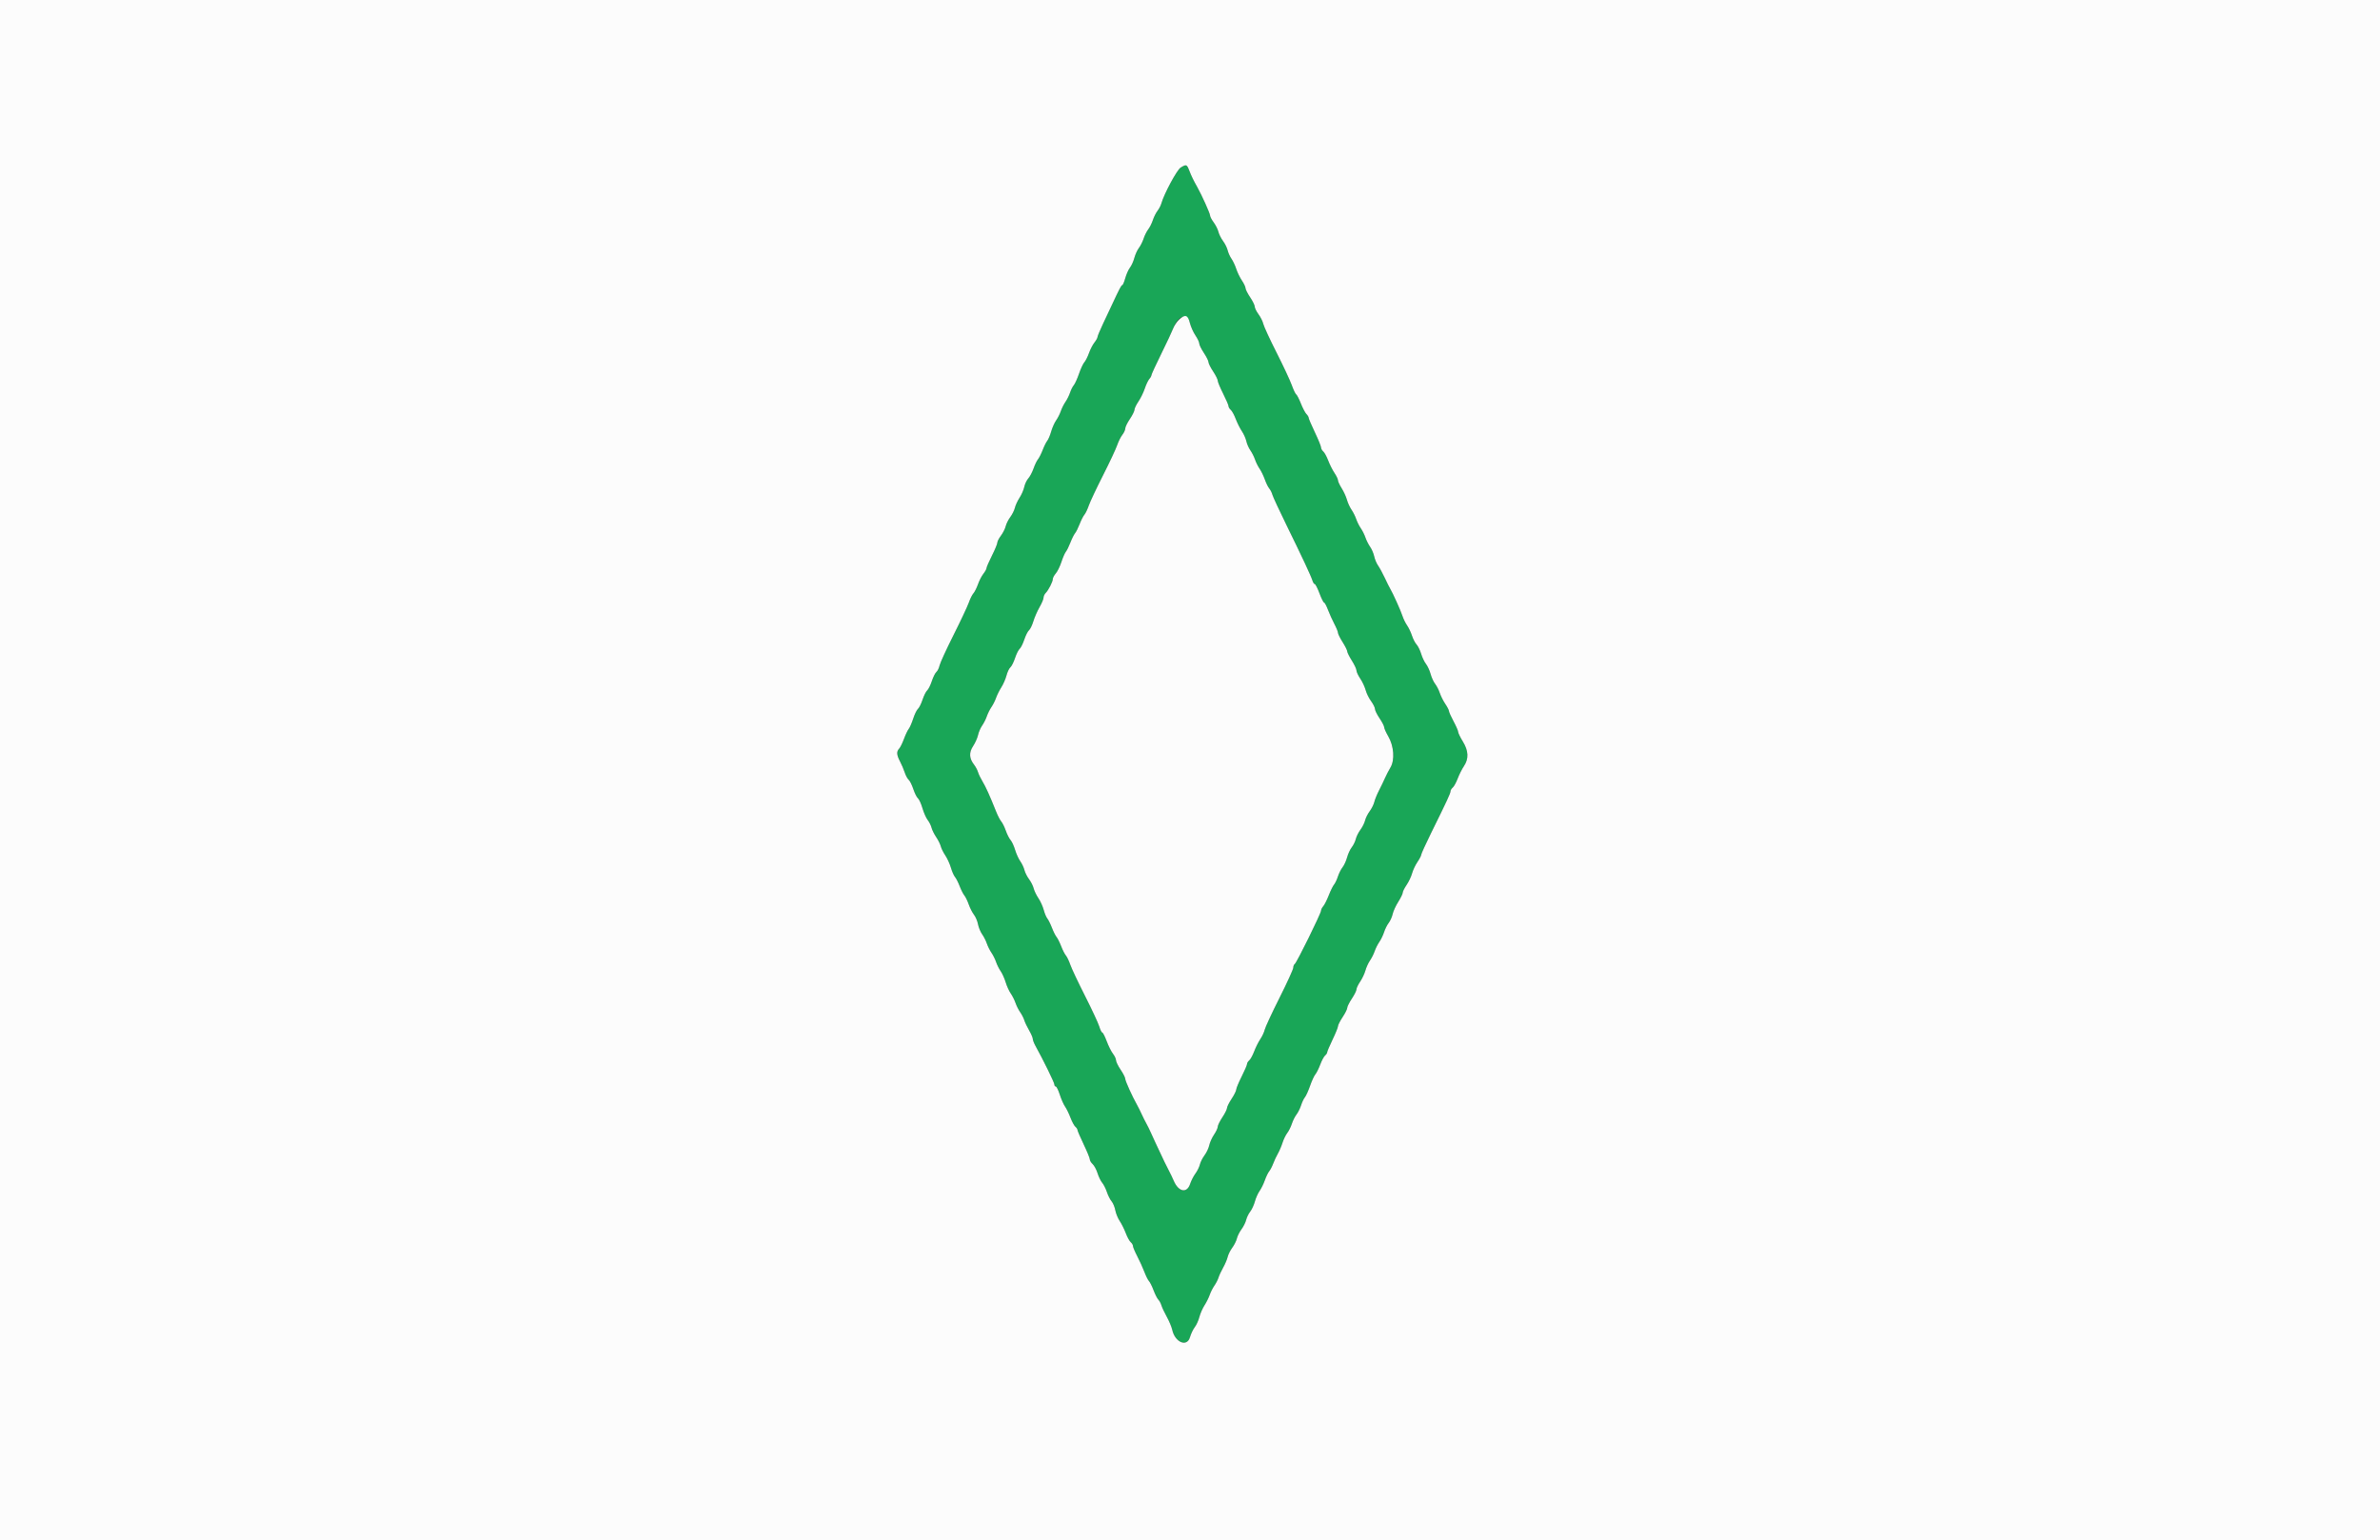 <svg id="svg" version="1.1" xmlns="http://www.w3.org/2000/svg" xmlns:xlink="http://www.w3.org/1999/xlink" width="400" height="258.915" viewBox="0, 0, 400,258.915"><rect x="0" y="0" width="400" height="258.915" fill="#333333" stroke="none"/><g id="svgg"><path id="path0" d="M198.432 28.170 C 197.810 28.548,195.631 32.594,195.186 34.197 C 195.087 34.553,194.796 35.114,194.539 35.444 C 194.281 35.773,193.931 36.473,193.759 36.998 C 193.588 37.523,193.238 38.223,192.982 38.552 C 192.726 38.882,192.376 39.581,192.205 40.107 C 192.034 40.632,191.678 41.340,191.414 41.679 C 191.150 42.018,190.806 42.772,190.649 43.354 C 190.493 43.936,190.159 44.673,189.908 44.992 C 189.658 45.311,189.304 46.102,189.123 46.749 C 188.941 47.397,188.718 47.927,188.626 47.927 C 188.464 47.927,188.151 48.520,186.917 51.166 C 186.585 51.878,185.895 53.344,185.385 54.423 C 184.874 55.503,184.456 56.507,184.456 56.655 C 184.456 56.804,184.220 57.225,183.932 57.591 C 183.644 57.957,183.233 58.754,183.019 59.361 C 182.804 59.969,182.458 60.655,182.249 60.886 C 182.040 61.117,181.634 61.989,181.347 62.824 C 181.060 63.659,180.667 64.525,180.475 64.749 C 180.283 64.972,179.996 65.539,179.839 66.009 C 179.681 66.478,179.333 67.178,179.065 67.563 C 178.796 67.949,178.447 68.648,178.287 69.118 C 178.128 69.587,177.774 70.287,177.500 70.672 C 177.226 71.058,176.852 71.898,176.668 72.539 C 176.485 73.180,176.191 73.880,176.013 74.093 C 175.836 74.307,175.488 75.006,175.241 75.648 C 174.993 76.289,174.636 76.994,174.448 77.215 C 174.261 77.436,173.925 78.132,173.703 78.762 C 173.480 79.392,173.082 80.144,172.817 80.433 C 172.552 80.722,172.250 81.362,172.146 81.855 C 172.041 82.349,171.686 83.165,171.356 83.669 C 171.027 84.173,170.673 84.935,170.571 85.363 C 170.468 85.790,170.120 86.490,169.798 86.917 C 169.475 87.345,169.125 88.044,169.021 88.472 C 168.916 88.899,168.557 89.609,168.223 90.050 C 167.890 90.491,167.617 91.023,167.617 91.231 C 167.617 91.439,167.209 92.419,166.711 93.409 C 166.212 94.398,165.804 95.337,165.804 95.496 C 165.803 95.655,165.567 96.085,165.279 96.451 C 164.991 96.817,164.580 97.614,164.366 98.222 C 164.151 98.829,163.807 99.513,163.601 99.741 C 163.395 99.969,163.044 100.674,162.822 101.308 C 162.599 101.942,161.443 104.399,160.252 106.767 C 159.061 109.135,158.009 111.429,157.913 111.865 C 157.817 112.302,157.578 112.792,157.381 112.955 C 157.184 113.119,156.836 113.817,156.606 114.508 C 156.377 115.198,156.027 115.898,155.829 116.062 C 155.631 116.227,155.281 116.926,155.052 117.617 C 154.822 118.307,154.473 119.007,154.275 119.171 C 154.076 119.335,153.718 120.073,153.478 120.810 C 153.238 121.547,152.898 122.325,152.722 122.539 C 152.546 122.753,152.187 123.510,151.924 124.223 C 151.660 124.935,151.294 125.672,151.111 125.860 C 150.652 126.331,150.693 126.921,151.257 127.983 C 151.521 128.480,151.877 129.314,152.048 129.837 C 152.218 130.360,152.521 130.922,152.719 131.087 C 152.918 131.252,153.268 131.952,153.497 132.642 C 153.727 133.333,154.077 134.033,154.277 134.199 C 154.476 134.364,154.817 135.112,155.035 135.862 C 155.253 136.611,155.649 137.505,155.914 137.848 C 156.180 138.191,156.471 138.771,156.560 139.138 C 156.650 139.505,156.999 140.212,157.337 140.710 C 157.675 141.208,158.024 141.907,158.114 142.264 C 158.204 142.621,158.546 143.313,158.875 143.801 C 159.203 144.290,159.626 145.214,159.813 145.855 C 160.001 146.496,160.308 147.196,160.496 147.409 C 160.684 147.623,161.040 148.323,161.288 148.964 C 161.536 149.605,161.892 150.310,162.080 150.531 C 162.268 150.752,162.597 151.430,162.811 152.037 C 163.026 152.645,163.424 153.425,163.696 153.771 C 163.968 154.117,164.272 154.834,164.371 155.365 C 164.471 155.895,164.780 156.649,165.058 157.039 C 165.336 157.430,165.693 158.133,165.852 158.603 C 166.011 159.072,166.361 159.771,166.629 160.157 C 166.898 160.542,167.248 161.242,167.407 161.711 C 167.566 162.181,167.915 162.880,168.183 163.264 C 168.451 163.649,168.827 164.486,169.019 165.124 C 169.211 165.762,169.597 166.613,169.878 167.015 C 170.158 167.417,170.517 168.130,170.676 168.600 C 170.835 169.069,171.188 169.768,171.459 170.154 C 171.731 170.539,172.041 171.146,172.149 171.503 C 172.257 171.859,172.623 172.627,172.961 173.209 C 173.299 173.792,173.576 174.433,173.577 174.634 C 173.578 174.835,173.772 175.350,174.009 175.777 C 175.300 178.106,177.202 181.986,177.202 182.291 C 177.202 182.484,177.309 182.642,177.440 182.642 C 177.571 182.642,177.874 183.255,178.112 184.003 C 178.351 184.751,178.749 185.654,178.996 186.010 C 179.244 186.367,179.656 187.210,179.912 187.885 C 180.169 188.560,180.538 189.244,180.733 189.406 C 180.928 189.568,181.088 189.810,181.088 189.944 C 181.088 190.077,181.554 191.163,182.124 192.358 C 182.694 193.552,183.161 194.692,183.161 194.893 C 183.161 195.093,183.376 195.451,183.639 195.689 C 183.901 195.927,184.272 196.615,184.461 197.219 C 184.651 197.822,185.005 198.549,185.248 198.834 C 185.491 199.119,185.844 199.819,186.032 200.389 C 186.221 200.959,186.575 201.658,186.820 201.943 C 187.064 202.228,187.345 202.902,187.445 203.441 C 187.544 203.981,187.878 204.797,188.187 205.255 C 188.495 205.713,188.954 206.633,189.206 207.298 C 189.458 207.964,189.833 208.648,190.040 208.820 C 190.246 208.991,190.415 209.280,190.415 209.461 C 190.415 209.643,190.740 210.416,191.137 211.178 C 191.535 211.941,192.070 213.121,192.327 213.800 C 192.583 214.479,192.932 215.179,193.103 215.354 C 193.274 215.530,193.623 216.229,193.880 216.909 C 194.137 217.588,194.496 218.293,194.678 218.475 C 194.860 218.658,195.095 219.093,195.199 219.442 C 195.304 219.792,195.711 220.661,196.105 221.373 C 196.500 222.085,196.909 223.066,197.016 223.552 C 197.477 225.653,199.481 226.502,199.987 224.811 C 200.168 224.208,200.536 223.435,200.805 223.093 C 201.074 222.751,201.419 221.991,201.573 221.404 C 201.726 220.817,202.115 219.929,202.436 219.430 C 202.758 218.931,203.153 218.139,203.314 217.670 C 203.476 217.201,203.830 216.501,204.102 216.115 C 204.373 215.730,204.684 215.123,204.792 214.767 C 204.900 214.411,205.251 213.653,205.572 213.083 C 205.894 212.513,206.235 211.710,206.330 211.299 C 206.426 210.887,206.774 210.188,207.104 209.744 C 207.434 209.301,207.784 208.601,207.881 208.190 C 207.979 207.779,208.329 207.079,208.659 206.636 C 208.988 206.192,209.339 205.488,209.438 205.072 C 209.537 204.656,209.843 204.029,210.119 203.678 C 210.394 203.328,210.749 202.562,210.907 201.976 C 211.064 201.391,211.417 200.598,211.690 200.214 C 211.964 199.830,212.363 199.019,212.577 198.411 C 212.792 197.803,213.120 197.125,213.306 196.904 C 213.493 196.683,213.799 196.095,213.987 195.596 C 214.175 195.097,214.530 194.339,214.776 193.912 C 215.021 193.484,215.370 192.668,215.550 192.098 C 215.731 191.528,216.088 190.793,216.344 190.463 C 216.600 190.134,216.950 189.434,217.121 188.909 C 217.293 188.383,217.642 187.684,217.899 187.354 C 218.155 187.025,218.502 186.325,218.671 185.800 C 218.839 185.274,219.127 184.670,219.311 184.456 C 219.494 184.242,219.884 183.380,220.178 182.541 C 220.472 181.701,220.874 180.827,221.072 180.598 C 221.270 180.369,221.638 179.629,221.890 178.954 C 222.141 178.280,222.507 177.595,222.702 177.433 C 222.897 177.271,223.057 177.027,223.057 176.891 C 223.057 176.755,223.465 175.795,223.964 174.758 C 224.462 173.721,224.871 172.710,224.872 172.512 C 224.872 172.313,225.221 171.626,225.648 170.984 C 226.074 170.343,226.424 169.644,226.425 169.430 C 226.426 169.216,226.776 168.517,227.202 167.876 C 227.628 167.234,227.978 166.533,227.978 166.317 C 227.979 166.100,228.259 165.512,228.600 165.010 C 228.941 164.507,229.339 163.668,229.484 163.144 C 229.629 162.620,229.973 161.867,230.248 161.471 C 230.524 161.075,230.880 160.367,231.039 159.898 C 231.198 159.428,231.549 158.729,231.820 158.343 C 232.090 157.958,232.451 157.213,232.621 156.687 C 232.792 156.162,233.142 155.462,233.401 155.133 C 233.659 154.803,233.957 154.139,234.062 153.656 C 234.168 153.173,234.591 152.247,235.003 151.597 C 235.414 150.948,235.751 150.258,235.751 150.065 C 235.751 149.872,236.045 149.282,236.405 148.756 C 236.764 148.229,237.177 147.358,237.323 146.821 C 237.468 146.284,237.874 145.422,238.224 144.907 C 238.574 144.391,238.860 143.842,238.860 143.686 C 238.860 143.530,239.609 141.885,240.524 140.030 C 243.219 134.566,243.782 133.355,243.782 133.021 C 243.782 132.848,243.951 132.566,244.157 132.395 C 244.364 132.224,244.739 131.539,244.991 130.873 C 245.243 130.208,245.716 129.268,246.041 128.785 C 246.875 127.546,246.815 126.212,245.855 124.651 C 245.427 123.957,245.073 123.226,245.067 123.028 C 245.062 122.830,244.712 122.027,244.290 121.244 C 243.869 120.460,243.523 119.689,243.523 119.531 C 243.523 119.373,243.246 118.835,242.907 118.336 C 242.569 117.836,242.154 117.011,241.986 116.502 C 241.818 115.993,241.465 115.303,241.202 114.968 C 240.939 114.634,240.595 113.884,240.439 113.302 C 240.282 112.720,239.934 111.964,239.665 111.622 C 239.396 111.280,239.029 110.511,238.850 109.912 C 238.670 109.313,238.324 108.609,238.081 108.347 C 237.837 108.086,237.489 107.413,237.306 106.851 C 237.124 106.289,236.753 105.514,236.483 105.128 C 236.213 104.743,235.869 104.043,235.719 103.574 C 235.441 102.701,234.074 99.663,233.645 98.964 C 233.514 98.750,233.109 97.939,232.745 97.162 C 232.382 96.384,231.874 95.452,231.618 95.089 C 231.362 94.727,231.065 94.022,230.959 93.523 C 230.852 93.025,230.542 92.301,230.269 91.916 C 229.997 91.530,229.644 90.831,229.485 90.361 C 229.326 89.892,228.976 89.192,228.707 88.807 C 228.439 88.421,228.089 87.722,227.930 87.252 C 227.771 86.783,227.415 86.075,227.140 85.679 C 226.864 85.283,226.521 84.535,226.378 84.016 C 226.235 83.498,225.837 82.629,225.494 82.086 C 225.151 81.543,224.870 80.937,224.870 80.741 C 224.870 80.544,224.604 79.988,224.279 79.505 C 223.954 79.022,223.481 78.082,223.229 77.417 C 222.977 76.751,222.602 76.067,222.396 75.895 C 222.189 75.724,222.021 75.417,222.021 75.212 C 222.021 75.007,221.554 73.863,220.984 72.668 C 220.415 71.474,219.948 70.382,219.948 70.241 C 219.948 70.100,219.776 69.813,219.565 69.602 C 219.355 69.392,218.937 68.598,218.638 67.838 C 218.338 67.078,217.985 66.389,217.852 66.307 C 217.719 66.225,217.385 65.524,217.108 64.750 C 216.832 63.975,215.677 61.506,214.541 59.262 C 213.406 57.018,212.403 54.847,212.313 54.436 C 212.223 54.026,211.864 53.304,211.515 52.831 C 211.166 52.359,210.881 51.779,210.881 51.543 C 210.881 51.307,210.533 50.601,210.108 49.974 C 209.683 49.347,209.334 48.657,209.331 48.441 C 209.329 48.225,209.052 47.642,208.717 47.146 C 208.382 46.649,207.958 45.777,207.775 45.207 C 207.591 44.637,207.232 43.872,206.976 43.508 C 206.720 43.143,206.430 42.501,206.330 42.083 C 206.231 41.664,205.880 40.958,205.550 40.515 C 205.220 40.071,204.870 39.372,204.773 38.960 C 204.675 38.549,204.319 37.841,203.982 37.388 C 203.644 36.934,203.368 36.403,203.368 36.206 C 203.368 35.883,201.956 32.748,201.237 31.477 C 200.591 30.333,200.244 29.619,199.885 28.692 C 199.469 27.618,199.387 27.589,198.432 28.170 M199.971 54.265 C 200.131 54.901,200.553 55.850,200.908 56.374 C 201.264 56.898,201.555 57.514,201.556 57.743 C 201.556 57.973,201.905 58.685,202.332 59.326 C 202.758 59.968,203.108 60.667,203.109 60.881 C 203.110 61.095,203.460 61.794,203.886 62.435 C 204.312 63.076,204.662 63.776,204.663 63.990 C 204.664 64.203,205.072 65.188,205.571 66.177 C 206.069 67.166,206.477 68.114,206.477 68.282 C 206.477 68.451,206.645 68.729,206.852 68.901 C 207.058 69.072,207.433 69.756,207.685 70.422 C 207.937 71.088,208.401 72.015,208.716 72.483 C 209.031 72.951,209.370 73.708,209.469 74.167 C 209.569 74.625,209.873 75.315,210.145 75.701 C 210.418 76.087,210.771 76.786,210.930 77.255 C 211.089 77.725,211.437 78.422,211.703 78.804 C 211.969 79.187,212.363 79.997,212.577 80.605 C 212.792 81.213,213.125 81.891,213.318 82.111 C 213.511 82.332,213.750 82.804,213.848 83.161 C 213.946 83.517,214.999 85.790,216.187 88.212 C 218.859 93.657,220.349 96.841,220.582 97.604 C 220.680 97.924,220.855 98.187,220.970 98.187 C 221.086 98.187,221.442 98.886,221.762 99.741 C 222.081 100.596,222.429 101.295,222.535 101.295 C 222.641 101.295,222.938 101.849,223.195 102.526 C 223.453 103.203,223.935 104.269,224.267 104.896 C 224.599 105.523,224.870 106.189,224.870 106.377 C 224.870 106.564,225.220 107.269,225.648 107.943 C 226.075 108.617,226.425 109.317,226.425 109.498 C 226.425 109.679,226.775 110.378,227.202 111.052 C 227.630 111.726,227.979 112.472,227.979 112.709 C 227.979 112.946,228.266 113.562,228.616 114.078 C 228.965 114.593,229.371 115.458,229.517 115.999 C 229.662 116.540,230.075 117.381,230.435 117.868 C 230.794 118.355,231.088 118.946,231.088 119.182 C 231.088 119.418,231.436 120.124,231.861 120.751 C 232.285 121.378,232.635 122.056,232.638 122.257 C 232.640 122.458,232.949 123.145,233.323 123.784 C 234.275 125.409,234.441 127.760,233.692 129.016 C 233.394 129.514,232.972 130.330,232.754 130.829 C 232.536 131.328,232.086 132.260,231.756 132.902 C 231.425 133.543,231.075 134.404,230.978 134.815 C 230.881 135.227,230.531 135.926,230.202 136.370 C 229.872 136.813,229.522 137.513,229.424 137.924 C 229.327 138.335,228.977 139.035,228.647 139.478 C 228.317 139.922,227.966 140.626,227.868 141.042 C 227.769 141.458,227.463 142.085,227.187 142.436 C 226.911 142.786,226.557 143.549,226.401 144.131 C 226.244 144.713,225.901 145.463,225.637 145.797 C 225.374 146.132,225.021 146.835,224.852 147.361 C 224.684 147.886,224.395 148.491,224.211 148.705 C 224.026 148.918,223.624 149.734,223.316 150.518 C 223.009 151.302,222.591 152.127,222.389 152.352 C 222.186 152.577,222.021 152.911,222.021 153.094 C 222.021 153.541,217.923 161.857,217.606 162.053 C 217.470 162.138,217.358 162.415,217.358 162.670 C 217.358 162.924,216.313 165.213,215.036 167.755 C 213.759 170.298,212.643 172.702,212.556 173.097 C 212.469 173.493,212.140 174.200,211.825 174.668 C 211.510 175.135,211.046 176.063,210.794 176.728 C 210.542 177.394,210.167 178.078,209.960 178.250 C 209.754 178.421,209.585 178.699,209.585 178.868 C 209.585 179.037,209.178 179.984,208.680 180.973 C 208.181 181.963,207.773 182.947,207.772 183.161 C 207.771 183.374,207.421 184.074,206.995 184.715 C 206.569 185.356,206.219 186.056,206.218 186.269 C 206.216 186.483,205.867 187.183,205.440 187.824 C 205.014 188.465,204.665 189.177,204.664 189.407 C 204.664 189.636,204.384 190.236,204.042 190.739 C 203.701 191.242,203.338 192.046,203.237 192.524 C 203.135 193.002,202.780 193.757,202.447 194.200 C 202.114 194.644,201.761 195.343,201.664 195.755 C 201.566 196.166,201.228 196.852,200.912 197.280 C 200.596 197.707,200.195 198.493,200.020 199.025 C 199.490 200.643,198.078 200.378,197.275 198.510 C 197.045 197.976,196.698 197.247,196.503 196.891 C 196.307 196.535,195.955 195.835,195.720 195.337 C 194.278 192.283,193.784 191.223,193.427 190.415 C 193.207 189.916,192.861 189.216,192.659 188.860 C 192.457 188.504,192.107 187.804,191.882 187.306 C 191.657 186.807,191.308 186.108,191.108 185.751 C 190.289 184.296,189.119 181.711,189.114 181.347 C 189.112 181.133,188.762 180.446,188.337 179.819 C 187.912 179.192,187.565 178.479,187.565 178.234 C 187.565 177.990,187.336 177.499,187.057 177.144 C 186.777 176.789,186.303 175.841,186.002 175.037 C 185.701 174.233,185.365 173.575,185.256 173.575 C 185.146 173.575,184.919 173.116,184.751 172.556 C 184.583 171.995,183.510 169.692,182.367 167.439 C 181.225 165.186,180.107 162.817,179.885 162.176 C 179.662 161.535,179.327 160.835,179.140 160.622 C 178.953 160.408,178.597 159.709,178.349 159.067 C 178.102 158.426,177.752 157.727,177.572 157.513 C 177.393 157.299,177.043 156.600,176.795 155.959 C 176.547 155.317,176.199 154.618,176.020 154.404 C 175.842 154.190,175.568 153.536,175.412 152.950 C 175.256 152.364,174.855 151.482,174.521 150.990 C 174.187 150.498,173.829 149.753,173.724 149.335 C 173.620 148.917,173.271 148.225,172.948 147.798 C 172.626 147.370,172.277 146.678,172.174 146.259 C 172.071 145.841,171.757 145.176,171.477 144.782 C 171.197 144.389,170.804 143.526,170.605 142.864 C 170.406 142.202,170.063 141.462,169.843 141.219 C 169.624 140.976,169.263 140.264,169.041 139.637 C 168.820 139.010,168.477 138.317,168.279 138.096 C 168.081 137.875,167.687 137.111,167.403 136.399 C 166.368 133.801,165.660 132.234,165.119 131.347 C 164.815 130.848,164.479 130.149,164.372 129.793 C 164.265 129.437,163.968 128.877,163.713 128.550 C 162.885 127.490,162.832 126.504,163.544 125.428 C 163.896 124.897,164.271 124.058,164.378 123.565 C 164.485 123.072,164.795 122.353,165.068 121.967 C 165.340 121.582,165.693 120.882,165.852 120.413 C 166.011 119.944,166.361 119.244,166.629 118.859 C 166.898 118.473,167.250 117.774,167.411 117.304 C 167.573 116.835,167.968 116.043,168.289 115.544 C 168.610 115.045,168.999 114.155,169.154 113.566 C 169.308 112.977,169.601 112.356,169.806 112.186 C 170.011 112.016,170.367 111.312,170.596 110.622 C 170.825 109.931,171.175 109.232,171.373 109.067 C 171.571 108.903,171.921 108.203,172.150 107.513 C 172.380 106.822,172.735 106.118,172.941 105.947 C 173.146 105.777,173.477 105.098,173.676 104.438 C 173.875 103.778,174.340 102.714,174.710 102.073 C 175.080 101.431,175.384 100.711,175.385 100.472 C 175.387 100.233,175.548 99.877,175.744 99.682 C 176.216 99.210,176.943 97.785,176.943 97.332 C 176.943 97.133,177.171 96.708,177.449 96.387 C 177.727 96.067,178.150 95.204,178.389 94.469 C 178.628 93.735,178.965 92.960,179.138 92.746 C 179.311 92.532,179.656 91.833,179.904 91.192 C 180.152 90.551,180.501 89.851,180.681 89.637 C 180.861 89.424,181.210 88.724,181.458 88.083 C 181.706 87.442,182.062 86.742,182.249 86.528 C 182.436 86.315,182.771 85.615,182.994 84.974 C 183.218 84.333,184.288 82.060,185.373 79.922 C 186.458 77.785,187.526 75.512,187.746 74.870 C 187.967 74.229,188.366 73.427,188.633 73.087 C 188.901 72.747,189.119 72.269,189.119 72.025 C 189.119 71.780,189.467 71.068,189.892 70.441 C 190.317 69.814,190.666 69.113,190.669 68.883 C 190.671 68.654,190.971 68.027,191.335 67.491 C 191.699 66.955,192.178 65.977,192.398 65.318 C 192.619 64.658,192.963 63.935,193.162 63.710 C 193.361 63.485,193.522 63.194,193.520 63.063 C 193.519 62.931,194.266 61.308,195.180 59.456 C 196.094 57.604,196.989 55.696,197.170 55.216 C 197.981 53.056,199.533 52.529,199.971 54.265 " stroke="none" fill="#19a657" fill-rule="evenodd"></path><path id="path1" d="M0.000 129.534 L 0.000 259.067 200.000 259.067 L 400.000 259.067 400.000 129.534 L 400.000 0.000 200.000 0.000 L 0.000 0.000 0.000 129.534 M199.885 28.692 C 200.244 29.619,200.591 30.333,201.237 31.477 C 201.956 32.748,203.368 35.883,203.368 36.206 C 203.368 36.403,203.644 36.934,203.982 37.388 C 204.319 37.841,204.675 38.549,204.773 38.960 C 204.870 39.372,205.220 40.071,205.550 40.515 C 205.880 40.958,206.231 41.664,206.330 42.083 C 206.430 42.501,206.720 43.143,206.976 43.508 C 207.232 43.872,207.591 44.637,207.775 45.207 C 207.958 45.777,208.382 46.649,208.717 47.146 C 209.052 47.642,209.329 48.225,209.331 48.441 C 209.334 48.657,209.683 49.347,210.108 49.974 C 210.533 50.601,210.881 51.307,210.881 51.543 C 210.881 51.779,211.166 52.359,211.515 52.831 C 211.864 53.304,212.223 54.026,212.313 54.436 C 212.403 54.847,213.406 57.018,214.541 59.262 C 215.677 61.506,216.832 63.975,217.108 64.750 C 217.385 65.524,217.719 66.225,217.852 66.307 C 217.985 66.389,218.338 67.078,218.638 67.838 C 218.937 68.598,219.355 69.392,219.565 69.602 C 219.776 69.813,219.948 70.100,219.948 70.241 C 219.948 70.382,220.415 71.474,220.984 72.668 C 221.554 73.863,222.021 75.007,222.021 75.212 C 222.021 75.417,222.189 75.724,222.396 75.895 C 222.602 76.067,222.977 76.751,223.229 77.417 C 223.481 78.082,223.954 79.022,224.279 79.505 C 224.604 79.988,224.870 80.544,224.870 80.741 C 224.870 80.937,225.151 81.543,225.494 82.086 C 225.837 82.629,226.235 83.498,226.378 84.016 C 226.521 84.535,226.864 85.283,227.140 85.679 C 227.415 86.075,227.771 86.783,227.930 87.252 C 228.089 87.722,228.439 88.421,228.707 88.807 C 228.976 89.192,229.326 89.892,229.485 90.361 C 229.644 90.831,229.997 91.530,230.269 91.916 C 230.542 92.301,230.852 93.025,230.959 93.523 C 231.065 94.022,231.362 94.727,231.618 95.089 C 231.874 95.452,232.382 96.384,232.745 97.162 C 233.109 97.939,233.514 98.750,233.645 98.964 C 234.074 99.663,235.441 102.701,235.719 103.574 C 235.869 104.043,236.213 104.743,236.483 105.128 C 236.753 105.514,237.124 106.289,237.306 106.851 C 237.489 107.413,237.837 108.086,238.081 108.347 C 238.324 108.609,238.670 109.313,238.850 109.912 C 239.029 110.511,239.396 111.280,239.665 111.622 C 239.934 111.964,240.282 112.720,240.439 113.302 C 240.595 113.884,240.939 114.634,241.202 114.968 C 241.465 115.303,241.818 115.993,241.986 116.502 C 242.154 117.011,242.569 117.836,242.907 118.336 C 243.246 118.835,243.523 119.373,243.523 119.531 C 243.523 119.689,243.869 120.460,244.290 121.244 C 244.712 122.027,245.062 122.830,245.067 123.028 C 245.073 123.226,245.427 123.957,245.855 124.651 C 246.815 126.212,246.875 127.546,246.041 128.785 C 245.716 129.268,245.243 130.208,244.991 130.873 C 244.739 131.539,244.364 132.224,244.157 132.395 C 243.951 132.566,243.782 132.848,243.782 133.021 C 243.782 133.355,243.219 134.566,240.524 140.030 C 239.609 141.885,238.860 143.530,238.860 143.686 C 238.860 143.842,238.574 144.391,238.224 144.907 C 237.874 145.422,237.468 146.284,237.323 146.821 C 237.177 147.358,236.764 148.229,236.405 148.756 C 236.045 149.282,235.751 149.872,235.751 150.065 C 235.751 150.258,235.414 150.948,235.003 151.597 C 234.591 152.247,234.168 153.173,234.062 153.656 C 233.957 154.139,233.659 154.803,233.401 155.133 C 233.142 155.462,232.792 156.162,232.621 156.687 C 232.451 157.213,232.090 157.958,231.820 158.343 C 231.549 158.729,231.198 159.428,231.039 159.898 C 230.880 160.367,230.524 161.075,230.248 161.471 C 229.973 161.867,229.629 162.620,229.484 163.144 C 229.339 163.668,228.941 164.507,228.600 165.010 C 228.259 165.512,227.979 166.100,227.978 166.317 C 227.978 166.533,227.628 167.234,227.202 167.876 C 226.776 168.517,226.426 169.216,226.425 169.430 C 226.424 169.644,226.074 170.343,225.648 170.984 C 225.221 171.626,224.872 172.313,224.872 172.512 C 224.871 172.710,224.462 173.721,223.964 174.758 C 223.465 175.795,223.057 176.755,223.057 176.891 C 223.057 177.027,222.897 177.271,222.702 177.433 C 222.507 177.595,222.141 178.280,221.890 178.954 C 221.638 179.629,221.270 180.369,221.072 180.598 C 220.874 180.827,220.472 181.701,220.178 182.541 C 219.884 183.380,219.494 184.242,219.311 184.456 C 219.127 184.670,218.839 185.274,218.671 185.800 C 218.502 186.325,218.155 187.025,217.899 187.354 C 217.642 187.684,217.293 188.383,217.121 188.909 C 216.950 189.434,216.600 190.134,216.344 190.463 C 216.088 190.793,215.731 191.528,215.550 192.098 C 215.370 192.668,215.021 193.484,214.776 193.912 C 214.530 194.339,214.175 195.097,213.987 195.596 C 213.799 196.095,213.493 196.683,213.306 196.904 C 213.120 197.125,212.792 197.803,212.577 198.411 C 212.363 199.019,211.964 199.830,211.690 200.214 C 211.417 200.598,211.064 201.391,210.907 201.976 C 210.749 202.562,210.394 203.328,210.119 203.678 C 209.843 204.029,209.537 204.656,209.438 205.072 C 209.339 205.488,208.988 206.192,208.659 206.636 C 208.329 207.079,207.979 207.779,207.881 208.190 C 207.784 208.601,207.434 209.301,207.104 209.744 C 206.774 210.188,206.426 210.887,206.330 211.299 C 206.235 211.710,205.894 212.513,205.572 213.083 C 205.251 213.653,204.900 214.411,204.792 214.767 C 204.684 215.123,204.373 215.730,204.102 216.115 C 203.830 216.501,203.476 217.201,203.314 217.670 C 203.153 218.139,202.758 218.931,202.436 219.430 C 202.115 219.929,201.726 220.817,201.573 221.404 C 201.419 221.991,201.074 222.751,200.805 223.093 C 200.536 223.435,200.168 224.208,199.987 224.811 C 199.481 226.502,197.477 225.653,197.016 223.552 C 196.909 223.066,196.500 222.085,196.105 221.373 C 195.711 220.661,195.304 219.792,195.199 219.442 C 195.095 219.093,194.860 218.658,194.678 218.475 C 194.496 218.293,194.137 217.588,193.880 216.909 C 193.623 216.229,193.274 215.530,193.103 215.354 C 192.932 215.179,192.583 214.479,192.327 213.800 C 192.070 213.121,191.535 211.941,191.137 211.178 C 190.740 210.416,190.415 209.643,190.415 209.461 C 190.415 209.280,190.246 208.991,190.040 208.820 C 189.833 208.648,189.458 207.964,189.206 207.298 C 188.954 206.633,188.495 205.713,188.187 205.255 C 187.878 204.797,187.544 203.981,187.445 203.441 C 187.345 202.902,187.064 202.228,186.820 201.943 C 186.575 201.658,186.221 200.959,186.032 200.389 C 185.844 199.819,185.491 199.119,185.248 198.834 C 185.005 198.549,184.651 197.822,184.461 197.219 C 184.272 196.615,183.901 195.927,183.639 195.689 C 183.376 195.451,183.161 195.093,183.161 194.893 C 183.161 194.692,182.694 193.552,182.124 192.358 C 181.554 191.163,181.088 190.077,181.088 189.944 C 181.088 189.810,180.928 189.568,180.733 189.406 C 180.538 189.244,180.169 188.560,179.912 187.885 C 179.656 187.210,179.244 186.367,178.996 186.010 C 178.749 185.654,178.351 184.751,178.112 184.003 C 177.874 183.255,177.571 182.642,177.440 182.642 C 177.309 182.642,177.202 182.484,177.202 182.291 C 177.202 181.986,175.300 178.106,174.009 175.777 C 173.772 175.350,173.578 174.835,173.577 174.634 C 173.576 174.433,173.299 173.792,172.961 173.209 C 172.623 172.627,172.257 171.859,172.149 171.503 C 172.041 171.146,171.731 170.539,171.459 170.154 C 171.188 169.768,170.835 169.069,170.676 168.600 C 170.517 168.130,170.158 167.417,169.878 167.015 C 169.597 166.613,169.211 165.762,169.019 165.124 C 168.827 164.486,168.451 163.649,168.183 163.264 C 167.915 162.880,167.566 162.181,167.407 161.711 C 167.248 161.242,166.898 160.542,166.629 160.157 C 166.361 159.771,166.011 159.072,165.852 158.603 C 165.693 158.133,165.336 157.430,165.058 157.039 C 164.780 156.649,164.471 155.895,164.371 155.365 C 164.272 154.834,163.968 154.117,163.696 153.771 C 163.424 153.425,163.026 152.645,162.811 152.037 C 162.597 151.430,162.268 150.752,162.080 150.531 C 161.892 150.310,161.536 149.605,161.288 148.964 C 161.040 148.323,160.684 147.623,160.496 147.409 C 160.308 147.196,160.001 146.496,159.813 145.855 C 159.626 145.214,159.203 144.290,158.875 143.801 C 158.546 143.313,158.204 142.621,158.114 142.264 C 158.024 141.907,157.675 141.208,157.337 140.710 C 156.999 140.212,156.650 139.505,156.560 139.138 C 156.471 138.771,156.180 138.191,155.914 137.848 C 155.649 137.505,155.253 136.611,155.035 135.862 C 154.817 135.112,154.476 134.364,154.277 134.199 C 154.077 134.033,153.727 133.333,153.497 132.642 C 153.268 131.952,152.918 131.252,152.719 131.087 C 152.521 130.922,152.218 130.360,152.048 129.837 C 151.877 129.314,151.521 128.480,151.257 127.983 C 150.693 126.921,150.652 126.331,151.111 125.860 C 151.294 125.672,151.660 124.935,151.924 124.223 C 152.187 123.510,152.546 122.753,152.722 122.539 C 152.898 122.325,153.238 121.547,153.478 120.810 C 153.718 120.073,154.076 119.335,154.275 119.171 C 154.473 119.007,154.822 118.307,155.052 117.617 C 155.281 116.926,155.631 116.227,155.829 116.062 C 156.027 115.898,156.377 115.198,156.606 114.508 C 156.836 113.817,157.184 113.119,157.381 112.955 C 157.578 112.792,157.817 112.302,157.913 111.865 C 158.009 111.429,159.061 109.135,160.252 106.767 C 161.443 104.399,162.599 101.942,162.822 101.308 C 163.044 100.674,163.395 99.969,163.601 99.741 C 163.807 99.513,164.151 98.829,164.366 98.222 C 164.580 97.614,164.991 96.817,165.279 96.451 C 165.567 96.085,165.803 95.655,165.804 95.496 C 165.804 95.337,166.212 94.398,166.711 93.409 C 167.209 92.419,167.617 91.439,167.617 91.231 C 167.617 91.023,167.890 90.491,168.223 90.050 C 168.557 89.609,168.916 88.899,169.021 88.472 C 169.125 88.044,169.475 87.345,169.798 86.917 C 170.120 86.490,170.468 85.790,170.571 85.363 C 170.673 84.935,171.027 84.173,171.356 83.669 C 171.686 83.165,172.041 82.349,172.146 81.855 C 172.250 81.362,172.552 80.722,172.817 80.433 C 173.082 80.144,173.480 79.392,173.703 78.762 C 173.925 78.132,174.261 77.436,174.448 77.215 C 174.636 76.994,174.993 76.289,175.241 75.648 C 175.488 75.006,175.836 74.307,176.013 74.093 C 176.191 73.880,176.485 73.180,176.668 72.539 C 176.852 71.898,177.226 71.058,177.500 70.672 C 177.774 70.287,178.128 69.587,178.287 69.118 C 178.447 68.648,178.796 67.949,179.065 67.563 C 179.333 67.178,179.681 66.478,179.839 66.009 C 179.996 65.539,180.283 64.972,180.475 64.749 C 180.667 64.525,181.060 63.659,181.347 62.824 C 181.634 61.989,182.040 61.117,182.249 60.886 C 182.458 60.655,182.804 59.969,183.019 59.361 C 183.233 58.754,183.644 57.957,183.932 57.591 C 184.220 57.225,184.456 56.804,184.456 56.655 C 184.456 56.507,184.874 55.503,185.385 54.423 C 185.895 53.344,186.585 51.878,186.917 51.166 C 188.151 48.520,188.464 47.927,188.626 47.927 C 188.718 47.927,188.941 47.397,189.123 46.749 C 189.304 46.102,189.658 45.311,189.908 44.992 C 190.159 44.673,190.493 43.936,190.649 43.354 C 190.806 42.772,191.150 42.018,191.414 41.679 C 191.678 41.340,192.034 40.632,192.205 40.107 C 192.376 39.581,192.726 38.882,192.982 38.552 C 193.238 38.223,193.588 37.523,193.759 36.998 C 193.931 36.473,194.281 35.773,194.539 35.444 C 194.796 35.114,195.087 34.553,195.186 34.197 C 195.631 32.594,197.810 28.548,198.432 28.170 C 199.387 27.589,199.469 27.618,199.885 28.692 M198.163 53.726 C 197.797 54.066,197.350 54.736,197.170 55.216 C 196.989 55.696,196.094 57.604,195.180 59.456 C 194.266 61.308,193.519 62.931,193.520 63.063 C 193.522 63.194,193.361 63.485,193.162 63.710 C 192.963 63.935,192.619 64.658,192.398 65.318 C 192.178 65.977,191.699 66.955,191.335 67.491 C 190.971 68.027,190.671 68.654,190.669 68.883 C 190.666 69.113,190.317 69.814,189.892 70.441 C 189.467 71.068,189.119 71.780,189.119 72.025 C 189.119 72.269,188.901 72.747,188.633 73.087 C 188.366 73.427,187.967 74.229,187.746 74.870 C 187.526 75.512,186.458 77.785,185.373 79.922 C 184.288 82.060,183.218 84.333,182.994 84.974 C 182.771 85.615,182.436 86.315,182.249 86.528 C 182.062 86.742,181.706 87.442,181.458 88.083 C 181.210 88.724,180.861 89.424,180.681 89.637 C 180.501 89.851,180.152 90.551,179.904 91.192 C 179.656 91.833,179.311 92.532,179.138 92.746 C 178.965 92.960,178.628 93.735,178.389 94.469 C 178.150 95.204,177.727 96.067,177.449 96.387 C 177.171 96.708,176.943 97.133,176.943 97.332 C 176.943 97.785,176.216 99.210,175.744 99.682 C 175.548 99.877,175.387 100.233,175.385 100.472 C 175.384 100.711,175.080 101.431,174.710 102.073 C 174.340 102.714,173.875 103.778,173.676 104.438 C 173.477 105.098,173.146 105.777,172.941 105.947 C 172.735 106.118,172.380 106.822,172.150 107.513 C 171.921 108.203,171.571 108.903,171.373 109.067 C 171.175 109.232,170.825 109.931,170.596 110.622 C 170.367 111.312,170.011 112.016,169.806 112.186 C 169.601 112.356,169.308 112.977,169.154 113.566 C 168.999 114.155,168.610 115.045,168.289 115.544 C 167.968 116.043,167.573 116.835,167.411 117.304 C 167.250 117.774,166.898 118.473,166.629 118.859 C 166.361 119.244,166.011 119.944,165.852 120.413 C 165.693 120.882,165.340 121.582,165.068 121.967 C 164.795 122.353,164.485 123.072,164.378 123.565 C 164.271 124.058,163.896 124.897,163.544 125.428 C 162.832 126.504,162.885 127.490,163.713 128.550 C 163.968 128.877,164.265 129.437,164.372 129.793 C 164.479 130.149,164.815 130.848,165.119 131.347 C 165.660 132.234,166.368 133.801,167.403 136.399 C 167.687 137.111,168.081 137.875,168.279 138.096 C 168.477 138.317,168.820 139.010,169.041 139.637 C 169.263 140.264,169.624 140.976,169.843 141.219 C 170.063 141.462,170.406 142.202,170.605 142.864 C 170.804 143.526,171.197 144.389,171.477 144.782 C 171.757 145.176,172.071 145.841,172.174 146.259 C 172.277 146.678,172.626 147.370,172.948 147.798 C 173.271 148.225,173.620 148.917,173.724 149.335 C 173.829 149.753,174.187 150.498,174.521 150.990 C 174.855 151.482,175.256 152.364,175.412 152.950 C 175.568 153.536,175.842 154.190,176.020 154.404 C 176.199 154.618,176.547 155.317,176.795 155.959 C 177.043 156.600,177.393 157.299,177.572 157.513 C 177.752 157.727,178.102 158.426,178.349 159.067 C 178.597 159.709,178.953 160.408,179.140 160.622 C 179.327 160.835,179.662 161.535,179.885 162.176 C 180.107 162.817,181.225 165.186,182.367 167.439 C 183.510 169.692,184.583 171.995,184.751 172.556 C 184.919 173.116,185.146 173.575,185.256 173.575 C 185.365 173.575,185.701 174.233,186.002 175.037 C 186.303 175.841,186.777 176.789,187.057 177.144 C 187.336 177.499,187.565 177.990,187.565 178.234 C 187.565 178.479,187.912 179.192,188.337 179.819 C 188.762 180.446,189.112 181.133,189.114 181.347 C 189.119 181.711,190.289 184.296,191.108 185.751 C 191.308 186.108,191.657 186.807,191.882 187.306 C 192.107 187.804,192.457 188.504,192.659 188.860 C 192.861 189.216,193.207 189.916,193.427 190.415 C 193.784 191.223,194.278 192.283,195.720 195.337 C 195.955 195.835,196.307 196.535,196.503 196.891 C 196.698 197.247,197.045 197.976,197.275 198.510 C 198.078 200.378,199.490 200.643,200.020 199.025 C 200.195 198.493,200.596 197.707,200.912 197.280 C 201.228 196.852,201.566 196.166,201.664 195.755 C 201.761 195.343,202.114 194.644,202.447 194.200 C 202.780 193.757,203.135 193.002,203.237 192.524 C 203.338 192.046,203.701 191.242,204.042 190.739 C 204.384 190.236,204.664 189.636,204.664 189.407 C 204.665 189.177,205.014 188.465,205.440 187.824 C 205.867 187.183,206.216 186.483,206.218 186.269 C 206.219 186.056,206.569 185.356,206.995 184.715 C 207.421 184.074,207.771 183.374,207.772 183.161 C 207.773 182.947,208.181 181.963,208.680 180.973 C 209.178 179.984,209.585 179.037,209.585 178.868 C 209.585 178.699,209.754 178.421,209.960 178.250 C 210.167 178.078,210.542 177.394,210.794 176.728 C 211.046 176.063,211.510 175.135,211.825 174.668 C 212.140 174.200,212.469 173.493,212.556 173.097 C 212.643 172.702,213.759 170.298,215.036 167.755 C 216.313 165.213,217.358 162.924,217.358 162.670 C 217.358 162.415,217.470 162.138,217.606 162.053 C 217.923 161.857,222.021 153.541,222.021 153.094 C 222.021 152.911,222.186 152.577,222.389 152.352 C 222.591 152.127,223.009 151.302,223.316 150.518 C 223.624 149.734,224.026 148.918,224.211 148.705 C 224.395 148.491,224.684 147.886,224.852 147.361 C 225.021 146.835,225.374 146.132,225.637 145.797 C 225.901 145.463,226.244 144.713,226.401 144.131 C 226.557 143.549,226.911 142.786,227.187 142.436 C 227.463 142.085,227.769 141.458,227.868 141.042 C 227.966 140.626,228.317 139.922,228.647 139.478 C 228.977 139.035,229.327 138.335,229.424 137.924 C 229.522 137.513,229.872 136.813,230.202 136.370 C 230.531 135.926,230.881 135.227,230.978 134.815 C 231.075 134.404,231.425 133.543,231.756 132.902 C 232.086 132.260,232.536 131.328,232.754 130.829 C 232.972 130.330,233.394 129.514,233.692 129.016 C 234.441 127.760,234.275 125.409,233.323 123.784 C 232.949 123.145,232.640 122.458,232.638 122.257 C 232.635 122.056,232.285 121.378,231.861 120.751 C 231.436 120.124,231.088 119.418,231.088 119.182 C 231.088 118.946,230.794 118.355,230.435 117.868 C 230.075 117.381,229.662 116.540,229.517 115.999 C 229.371 115.458,228.965 114.593,228.616 114.078 C 228.266 113.562,227.979 112.946,227.979 112.709 C 227.979 112.472,227.630 111.726,227.202 111.052 C 226.775 110.378,226.425 109.679,226.425 109.498 C 226.425 109.317,226.075 108.617,225.648 107.943 C 225.220 107.269,224.870 106.564,224.870 106.377 C 224.870 106.189,224.599 105.523,224.267 104.896 C 223.935 104.269,223.453 103.203,223.195 102.526 C 222.938 101.849,222.641 101.295,222.535 101.295 C 222.429 101.295,222.081 100.596,221.762 99.741 C 221.442 98.886,221.086 98.187,220.970 98.187 C 220.855 98.187,220.680 97.924,220.582 97.604 C 220.349 96.841,218.859 93.657,216.187 88.212 C 214.999 85.790,213.946 83.517,213.848 83.161 C 213.750 82.804,213.511 82.332,213.318 82.111 C 213.125 81.891,212.792 81.213,212.577 80.605 C 212.363 79.997,211.969 79.187,211.703 78.804 C 211.437 78.422,211.089 77.725,210.930 77.255 C 210.771 76.786,210.418 76.087,210.145 75.701 C 209.873 75.315,209.569 74.625,209.469 74.167 C 209.370 73.708,209.031 72.951,208.716 72.483 C 208.401 72.015,207.937 71.088,207.685 70.422 C 207.433 69.756,207.058 69.072,206.852 68.901 C 206.645 68.729,206.477 68.451,206.477 68.282 C 206.477 68.114,206.069 67.166,205.571 66.177 C 205.072 65.188,204.664 64.203,204.663 63.990 C 204.662 63.776,204.312 63.076,203.886 62.435 C 203.460 61.794,203.110 61.095,203.109 60.881 C 203.108 60.667,202.758 59.968,202.332 59.326 C 201.905 58.685,201.556 57.973,201.556 57.743 C 201.555 57.514,201.264 56.898,200.908 56.374 C 200.553 55.850,200.131 54.901,199.971 54.265 C 199.634 52.927,199.173 52.790,198.163 53.726 " stroke="none" fill="#fcfcfc" fill-rule="evenodd"></path></g></svg>